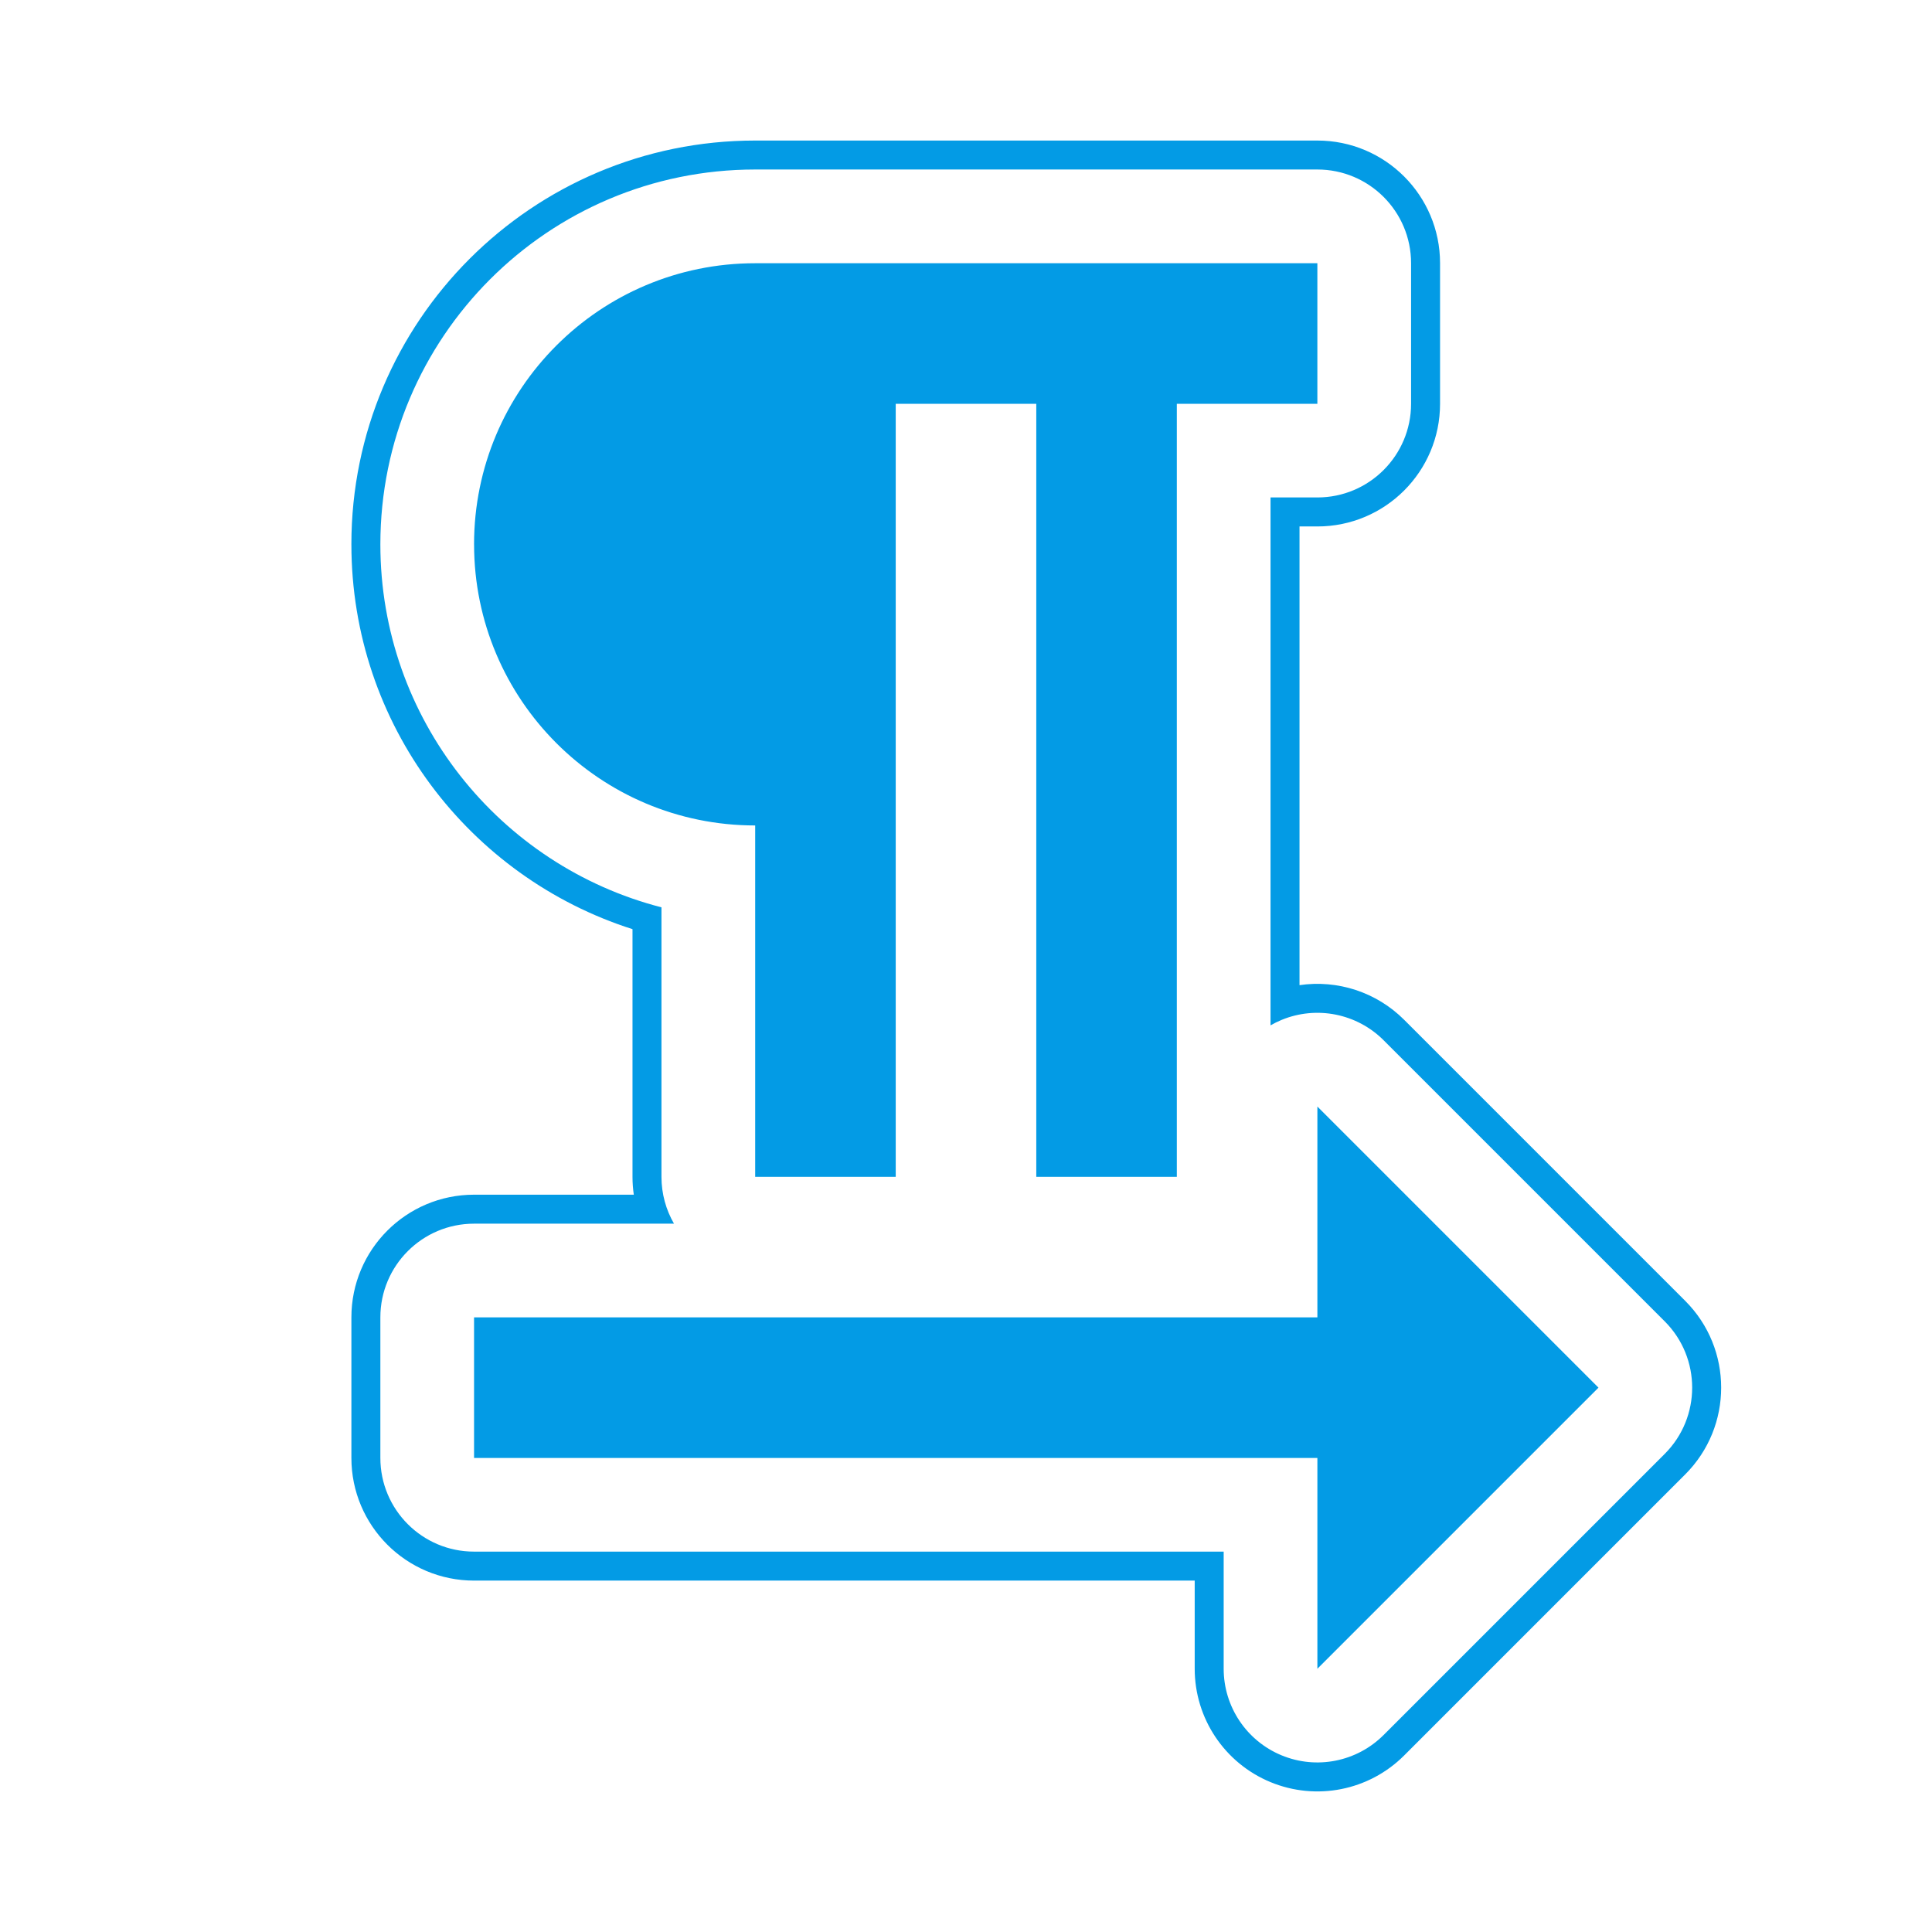 <svg version="1.1" xmlns="http://www.w3.org/2000/svg" xmlns:xlink="http://www.w3.org/1999/xlink" viewBox="0,0,1024,1024">
	<!-- Color names: teamapps-color-1 -->
	<desc>format_textdirection_l_to_r icon - Licensed under Apache License v2.0 (http://www.apache.org/licenses/LICENSE-2.0) - Created with Iconfu.com - Derivative work of Material icons (Copyright Google Inc.)</desc>
	<g fill="none" fill-rule="nonzero" style="mix-blend-mode: normal">
		<g color="#039be5" class="teamapps-color-1">
			<path d="M186.24,288.51c0,-118.23 95.79,-214.02 214.02,-214.02h297.98c35.91,0 65.02,29.11 65.02,65.02v74.5c0,35.91 -29.11,65.02 -65.02,65.02h-9.47v243.12c20.04,-2.95 40.69,3.6 55.45,18.35l148.99,148.99c25.39,25.39 25.39,66.56 0,91.96l-148.99,148.99c-18.6,18.6 -46.56,24.16 -70.86,14.1c-24.3,-10.06 -40.14,-33.77 -40.14,-60.07v-46.72h-381.95c-35.91,0 -65.02,-29.11 -65.02,-65.02v-74.5c0,-35.91 29.11,-65.02 65.02,-65.02h84.66c-0.45,-3.09 -0.69,-6.26 -0.69,-9.47v-131.27c-86.42,-27.52 -148.99,-108.39 -148.99,-203.96zM350.59,480.91v142.83c0,9.04 2.42,17.52 6.64,24.83h-105.97c-27.43,0 -49.66,22.24 -49.66,49.66v74.5c0,27.43 22.24,49.66 49.66,49.66h397.31v62.08c0,20.09 12.1,38.2 30.66,45.88c18.56,7.69 39.92,3.44 54.12,-10.77l148.99,-148.99c19.39,-19.39 19.39,-50.84 0,-70.24l-148.99,-148.99c-14.2,-14.2 -35.57,-18.45 -54.12,-10.77c-2.02,0.84 -3.96,1.8 -5.82,2.87v-279.8h24.83c27.43,0 49.66,-22.24 49.66,-49.66v-74.5c0,-27.43 -22.24,-49.66 -49.66,-49.66h-297.98c-109.74,0 -198.66,88.92 -198.66,198.66c0,92.59 63.28,170.35 148.99,192.4zM251.26,288.51c0,-82.32 66.68,-148.99 148.99,-148.99h297.98v74.5h-74.49v409.73h-74.49v-409.73h-74.5v409.73h-74.49v-186.24c-82.32,0 -148.99,-66.68 -148.99,-148.99zM698.24,884.48v-111.74h-446.98v-74.5h446.98v-111.74l148.99,148.99z" fill="currentColor"/>
		</g>
	</g>
</svg>